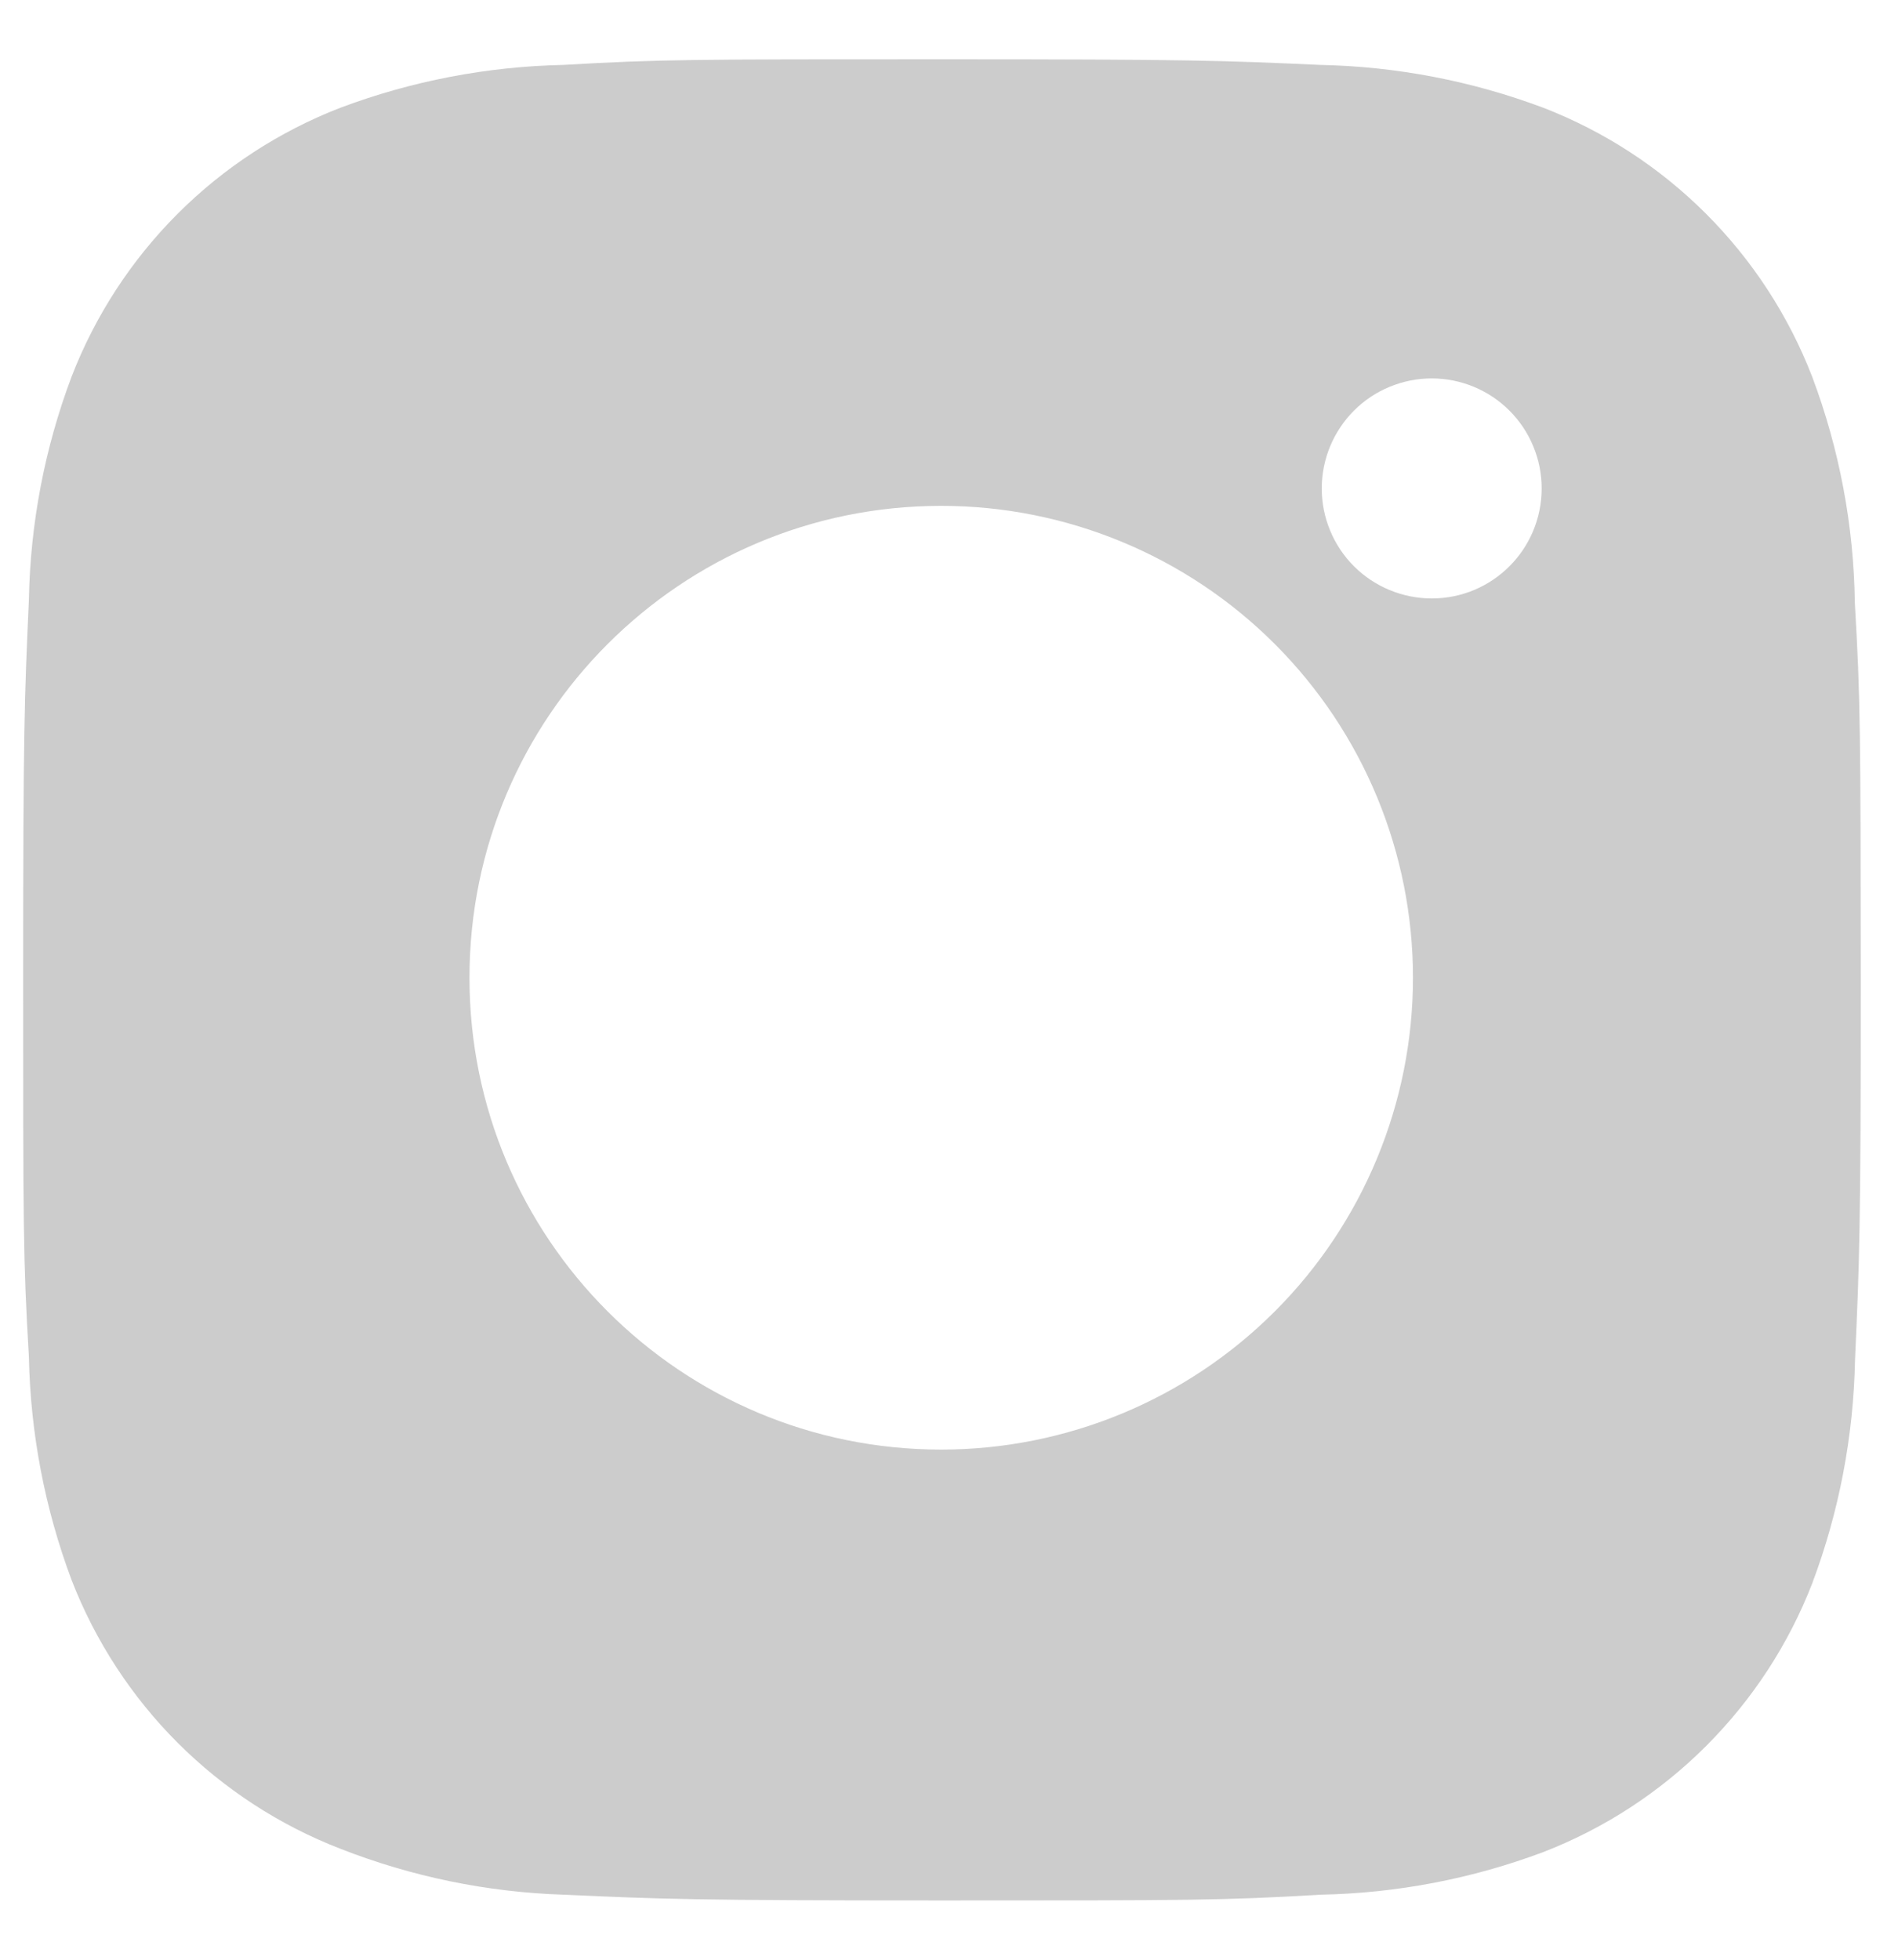<svg width="31" height="32" viewBox="0 0 31 32" fill="none" xmlns="http://www.w3.org/2000/svg">
<path d="M30.295 9.842C30.278 8.579 30.042 7.33 29.597 6.148C29.211 5.152 28.621 4.247 27.865 3.491C27.11 2.736 26.205 2.146 25.208 1.76C24.042 1.322 22.81 1.085 21.565 1.06C19.962 0.988 19.453 0.968 15.383 0.968C11.313 0.968 10.792 0.968 9.2 1.06C7.955 1.086 6.724 1.322 5.558 1.76C4.562 2.146 3.657 2.735 2.901 3.491C2.145 4.247 1.556 5.152 1.17 6.148C0.731 7.313 0.495 8.545 0.472 9.79C0.4 11.395 0.378 11.903 0.378 15.973C0.378 20.043 0.378 20.563 0.472 22.157C0.497 23.403 0.732 24.633 1.17 25.802C1.557 26.798 2.147 27.703 2.902 28.458C3.658 29.213 4.564 29.803 5.56 30.188C6.722 30.644 7.954 30.897 9.202 30.938C10.807 31.01 11.315 31.032 15.385 31.032C19.455 31.032 19.977 31.032 21.568 30.938C22.814 30.914 24.046 30.678 25.212 30.24C26.208 29.853 27.113 29.264 27.868 28.508C28.624 27.752 29.214 26.848 29.6 25.852C30.038 24.685 30.273 23.455 30.298 22.207C30.37 20.603 30.392 20.095 30.392 16.023C30.388 11.953 30.388 11.437 30.295 9.842ZM15.373 23.67C11.117 23.67 7.668 20.222 7.668 15.965C7.668 11.708 11.117 8.26 15.373 8.26C17.417 8.26 19.377 9.072 20.822 10.517C22.267 11.962 23.078 13.921 23.078 15.965C23.078 18.008 22.267 19.968 20.822 21.413C19.377 22.858 17.417 23.67 15.373 23.67ZM23.385 9.772C23.149 9.772 22.915 9.725 22.697 9.635C22.479 9.545 22.281 9.413 22.114 9.246C21.947 9.079 21.815 8.881 21.725 8.663C21.634 8.445 21.588 8.211 21.588 7.975C21.588 7.739 21.635 7.506 21.725 7.288C21.815 7.07 21.948 6.872 22.114 6.705C22.281 6.538 22.479 6.406 22.697 6.316C22.915 6.226 23.148 6.179 23.384 6.179C23.62 6.179 23.854 6.226 24.072 6.316C24.289 6.406 24.487 6.538 24.654 6.705C24.821 6.872 24.953 7.07 25.043 7.288C25.134 7.506 25.18 7.739 25.18 7.975C25.18 8.968 24.377 9.772 23.385 9.772Z" fill="#CCCCCC"/>
</svg>
